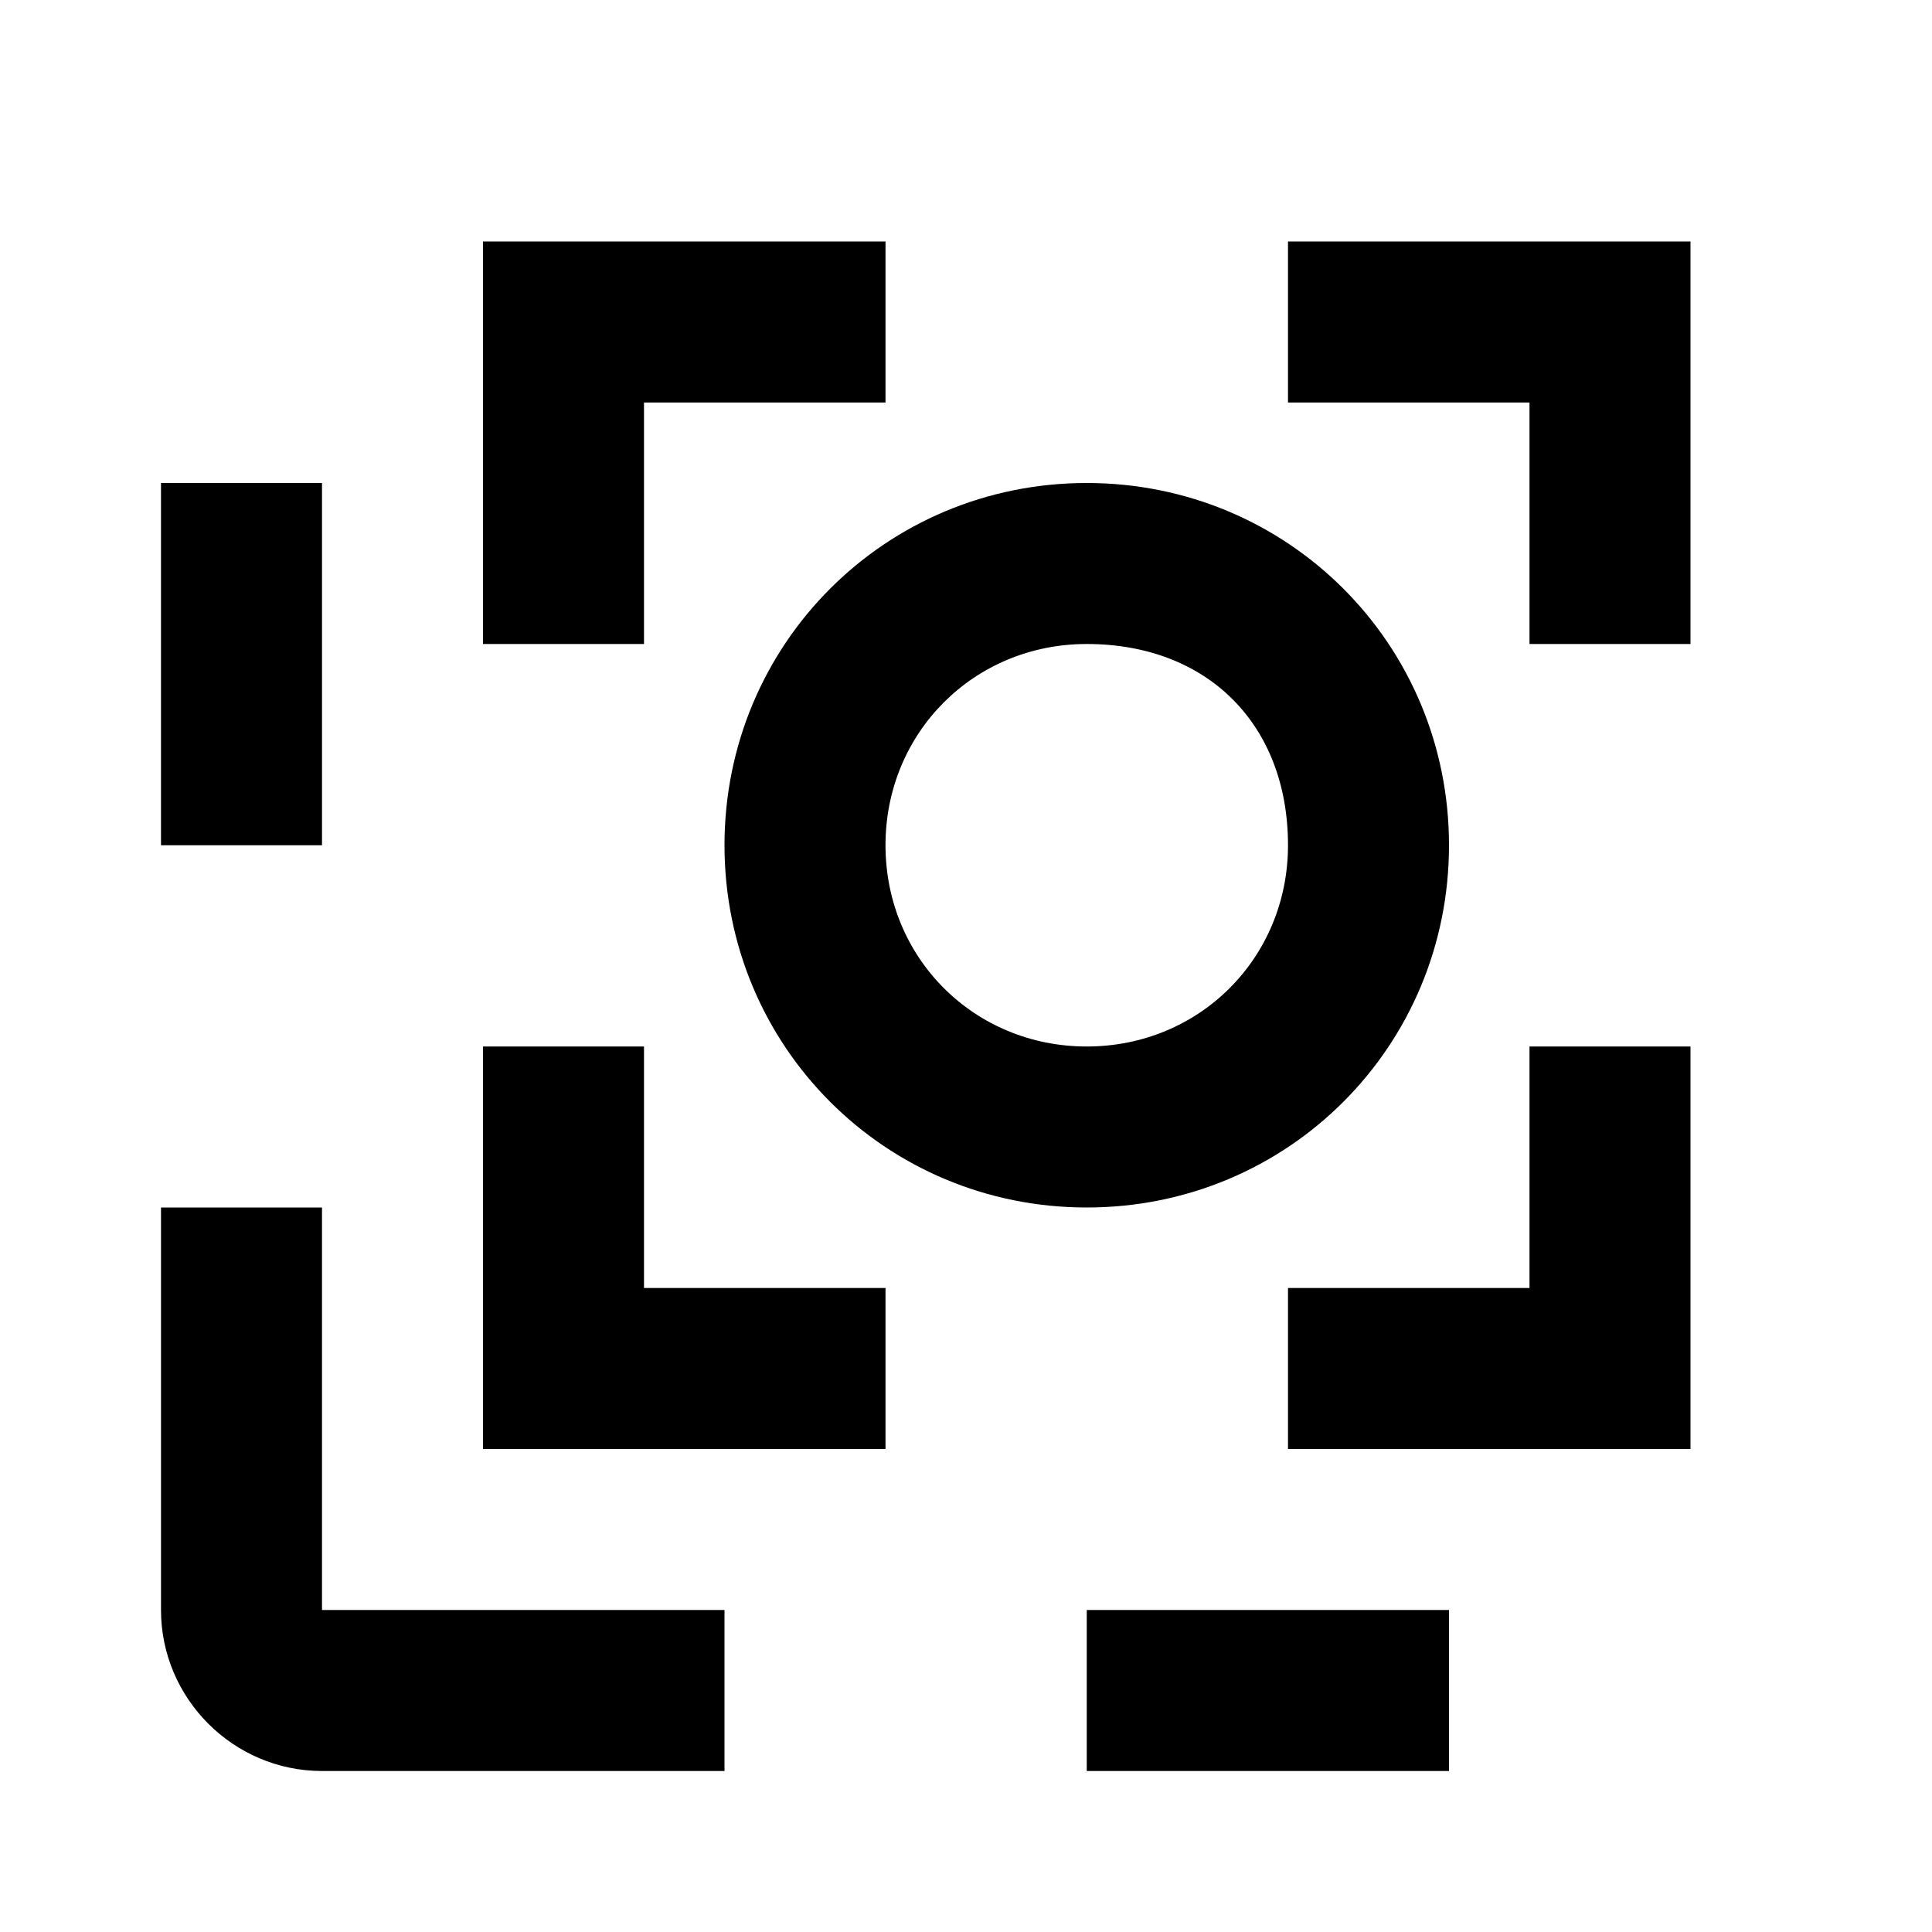<svg
   xmlns="http://www.w3.org/2000/svg"
   focusable="false"
   viewBox="0 0 24 24"
   aria-hidden="true">
    <path d="M 4,10.5 V 6 H 2 v 4.5"/>
    <path d="M 9,22 V 20 H 4 V 15 H 2 v 5 c 0,1.1 0.9,2 2,2 m 9.5,-2 H 18 v 2 h -4.5"/>
    <path d="M 11,5 H 8 v 3 H 6 v -5 h 5 v 2 l 5,0 v -2 h 5 v 5 h -2 v -3 h -3"/>
    <path d="m 16,16 h 3 v -3 h 2 v 5 h -5 v -2 h -5 v 2 H 6 v -5 h 2 v 3 H 11"/>
    <path d="m 13.5,6 c -2.5,0 -4.5,2 -4.5,4.5 0,2.5 2,4.5 4.5,4.5 2.5,0 4.5,-2 4.5,-4.5 0,-2.5 -2,-4.5 -4.5,-4.5 l 0,2 C 15,8 16,9 16,10.5 c 0,1.4 -1.1,2.5 -2.5,2.5 -1.4,0 -2.5,-1.1 -2.5,-2.5 0,-1.4 1.1,-2.5 2.5,-2.5"/>
</svg>
